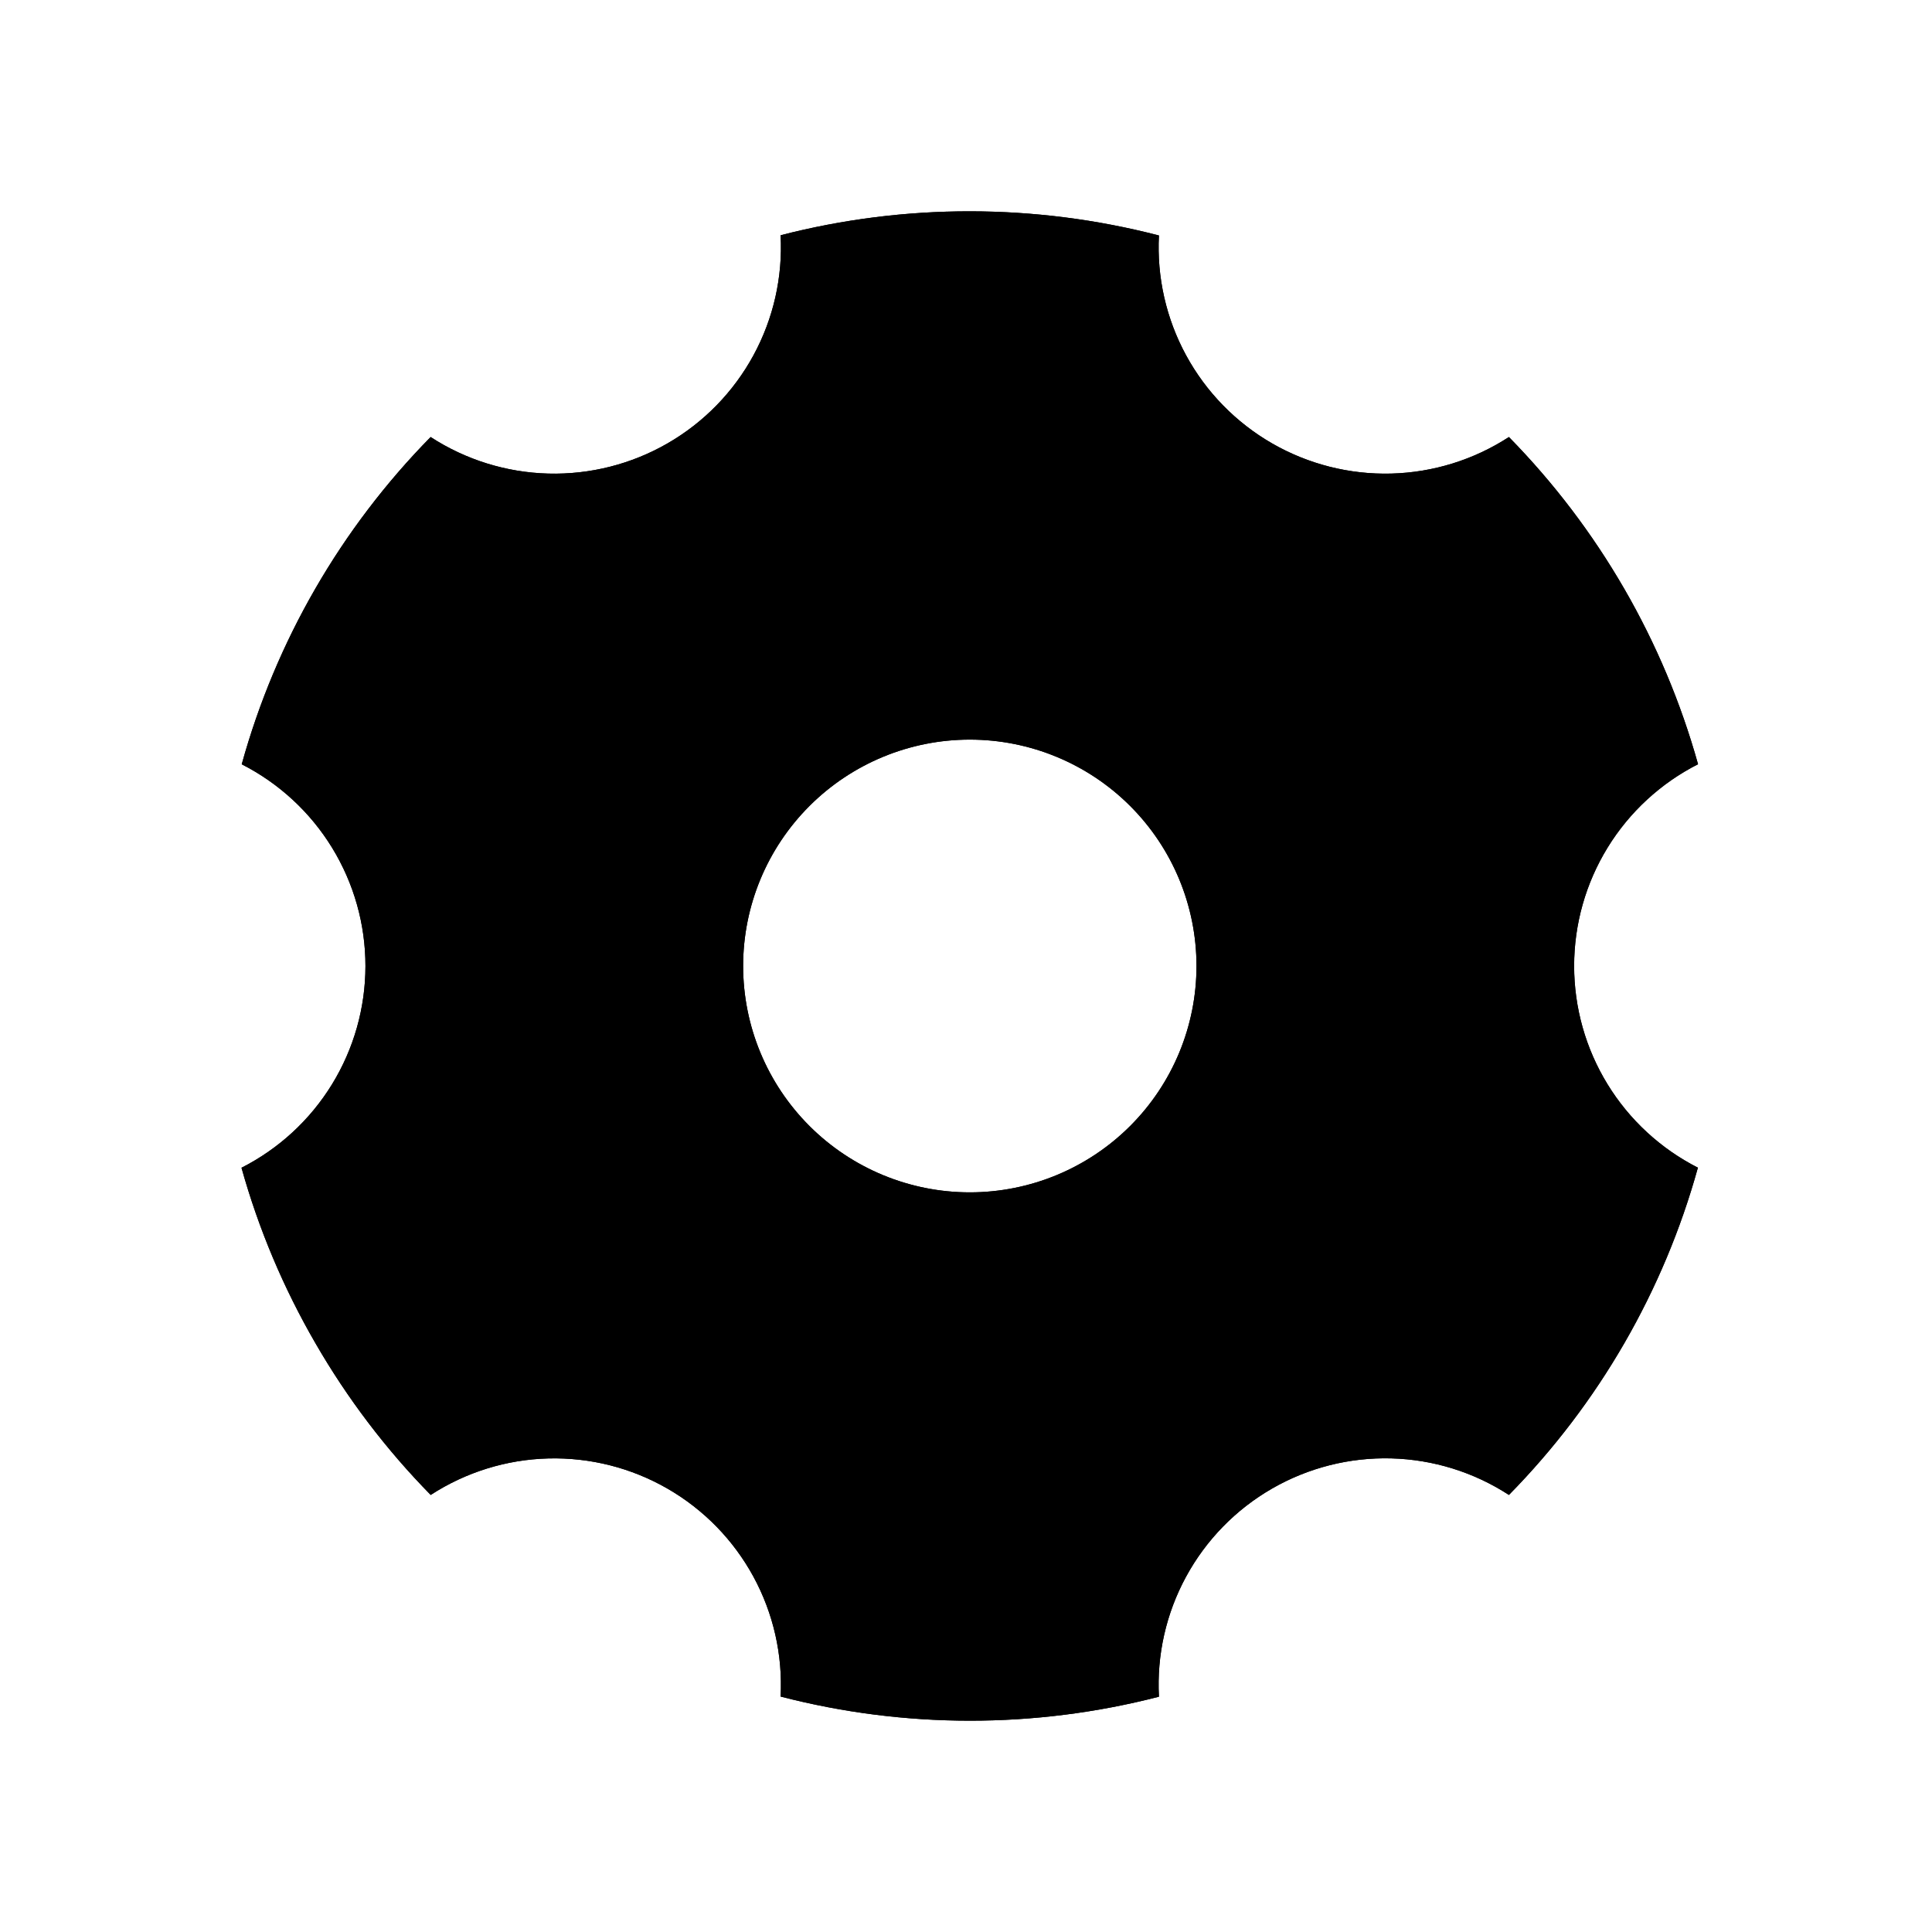 <svg width="256" height="256" viewBox="0 0 256 256" fill="none" xmlns="http://www.w3.org/2000/svg">
<path fill-rule="evenodd" clip-rule="evenodd" d="M41.802 177.99C37.566 170.681 34.272 162.867 32 154.733C36.939 152.226 41.088 148.402 43.987 143.686C46.885 138.97 48.421 133.545 48.424 128.012C48.427 122.478 46.898 117.051 44.004 112.332C41.111 107.613 36.967 103.785 32.03 101.272C36.553 84.93 45.167 70.007 57.06 57.908C61.706 60.928 67.099 62.604 72.641 62.752C78.183 62.899 83.657 61.513 88.459 58.745C93.26 55.977 97.2 51.936 99.843 47.069C102.487 42.203 103.73 36.701 103.435 31.172C119.877 26.932 137.128 26.943 153.565 31.202C153.276 36.728 154.523 42.226 157.169 47.088C159.815 51.95 163.756 55.987 168.556 58.751C173.356 61.515 178.828 62.899 184.367 62.751C189.906 62.602 195.296 60.926 199.94 57.908C211.82 70.018 220.44 84.932 225 101.262C220.061 103.77 215.913 107.594 213.015 112.311C210.118 117.028 208.583 122.453 208.581 127.986C208.579 133.52 210.109 138.946 213.004 143.665C215.898 148.384 220.043 152.211 224.98 154.723C220.454 171.066 211.837 185.989 199.94 198.087C195.294 195.067 189.901 193.391 184.359 193.243C178.817 193.096 173.343 194.483 168.541 197.25C163.74 200.018 159.8 204.059 157.157 208.926C154.513 213.792 153.27 219.294 153.565 224.823C137.124 229.066 119.872 229.059 103.435 224.803C103.725 219.277 102.478 213.78 99.834 208.918C97.189 204.056 93.25 200.02 88.451 197.254C83.652 194.489 78.181 193.104 72.643 193.251C67.105 193.397 61.715 195.071 57.07 198.087C51.149 192.058 46.026 185.305 41.802 177.99ZM107.266 149.207C112.899 154.833 120.539 157.993 128.505 157.993C136.471 157.993 144.111 154.833 149.744 149.207C155.376 143.582 158.541 135.953 158.541 127.997C158.541 120.042 155.376 112.413 149.744 106.788C144.111 101.162 136.471 98.002 128.505 98.002C120.539 98.002 112.899 101.162 107.266 106.788C101.634 112.413 98.469 120.042 98.469 127.997C98.469 135.953 101.634 143.582 107.266 149.207Z" fill="black"/>
<path fill-rule="evenodd" clip-rule="evenodd" d="M41.802 177.99C37.566 170.681 34.272 162.867 32 154.733C36.939 152.226 41.088 148.402 43.987 143.686C46.885 138.97 48.421 133.545 48.424 128.012C48.427 122.478 46.898 117.051 44.004 112.332C41.111 107.613 36.967 103.785 32.03 101.272C36.553 84.93 45.167 70.007 57.06 57.908C61.706 60.928 67.099 62.604 72.641 62.752C78.183 62.899 83.657 61.513 88.459 58.745C93.26 55.977 97.2 51.936 99.843 47.069C102.487 42.203 103.73 36.701 103.435 31.172C119.877 26.932 137.128 26.943 153.565 31.202C153.276 36.728 154.523 42.226 157.169 47.088C159.815 51.95 163.756 55.987 168.556 58.751C173.356 61.515 178.828 62.899 184.367 62.751C189.906 62.602 195.296 60.926 199.94 57.908C211.82 70.018 220.44 84.932 225 101.262C220.061 103.77 215.913 107.594 213.015 112.311C210.118 117.028 208.583 122.453 208.581 127.986C208.579 133.52 210.109 138.946 213.004 143.665C215.898 148.384 220.043 152.211 224.98 154.723C220.454 171.066 211.837 185.989 199.94 198.087C195.294 195.067 189.901 193.391 184.359 193.243C178.817 193.096 173.343 194.483 168.541 197.25C163.74 200.018 159.8 204.059 157.157 208.926C154.513 213.792 153.27 219.294 153.565 224.823C137.124 229.066 119.872 229.059 103.435 224.803C103.725 219.277 102.478 213.78 99.834 208.918C97.189 204.056 93.25 200.02 88.451 197.254C83.652 194.489 78.181 193.104 72.643 193.251C67.105 193.397 61.715 195.071 57.07 198.087C51.149 192.058 46.026 185.305 41.802 177.99ZM107.266 149.207C112.899 154.833 120.539 157.993 128.505 157.993C136.471 157.993 144.111 154.833 149.744 149.207C155.376 143.582 158.541 135.953 158.541 127.997C158.541 120.042 155.376 112.413 149.744 106.788C144.111 101.162 136.471 98.002 128.505 98.002C120.539 98.002 112.899 101.162 107.266 106.788C101.634 112.413 98.469 120.042 98.469 127.997C98.469 135.953 101.634 143.582 107.266 149.207Z" fill="black"/>
</svg>
